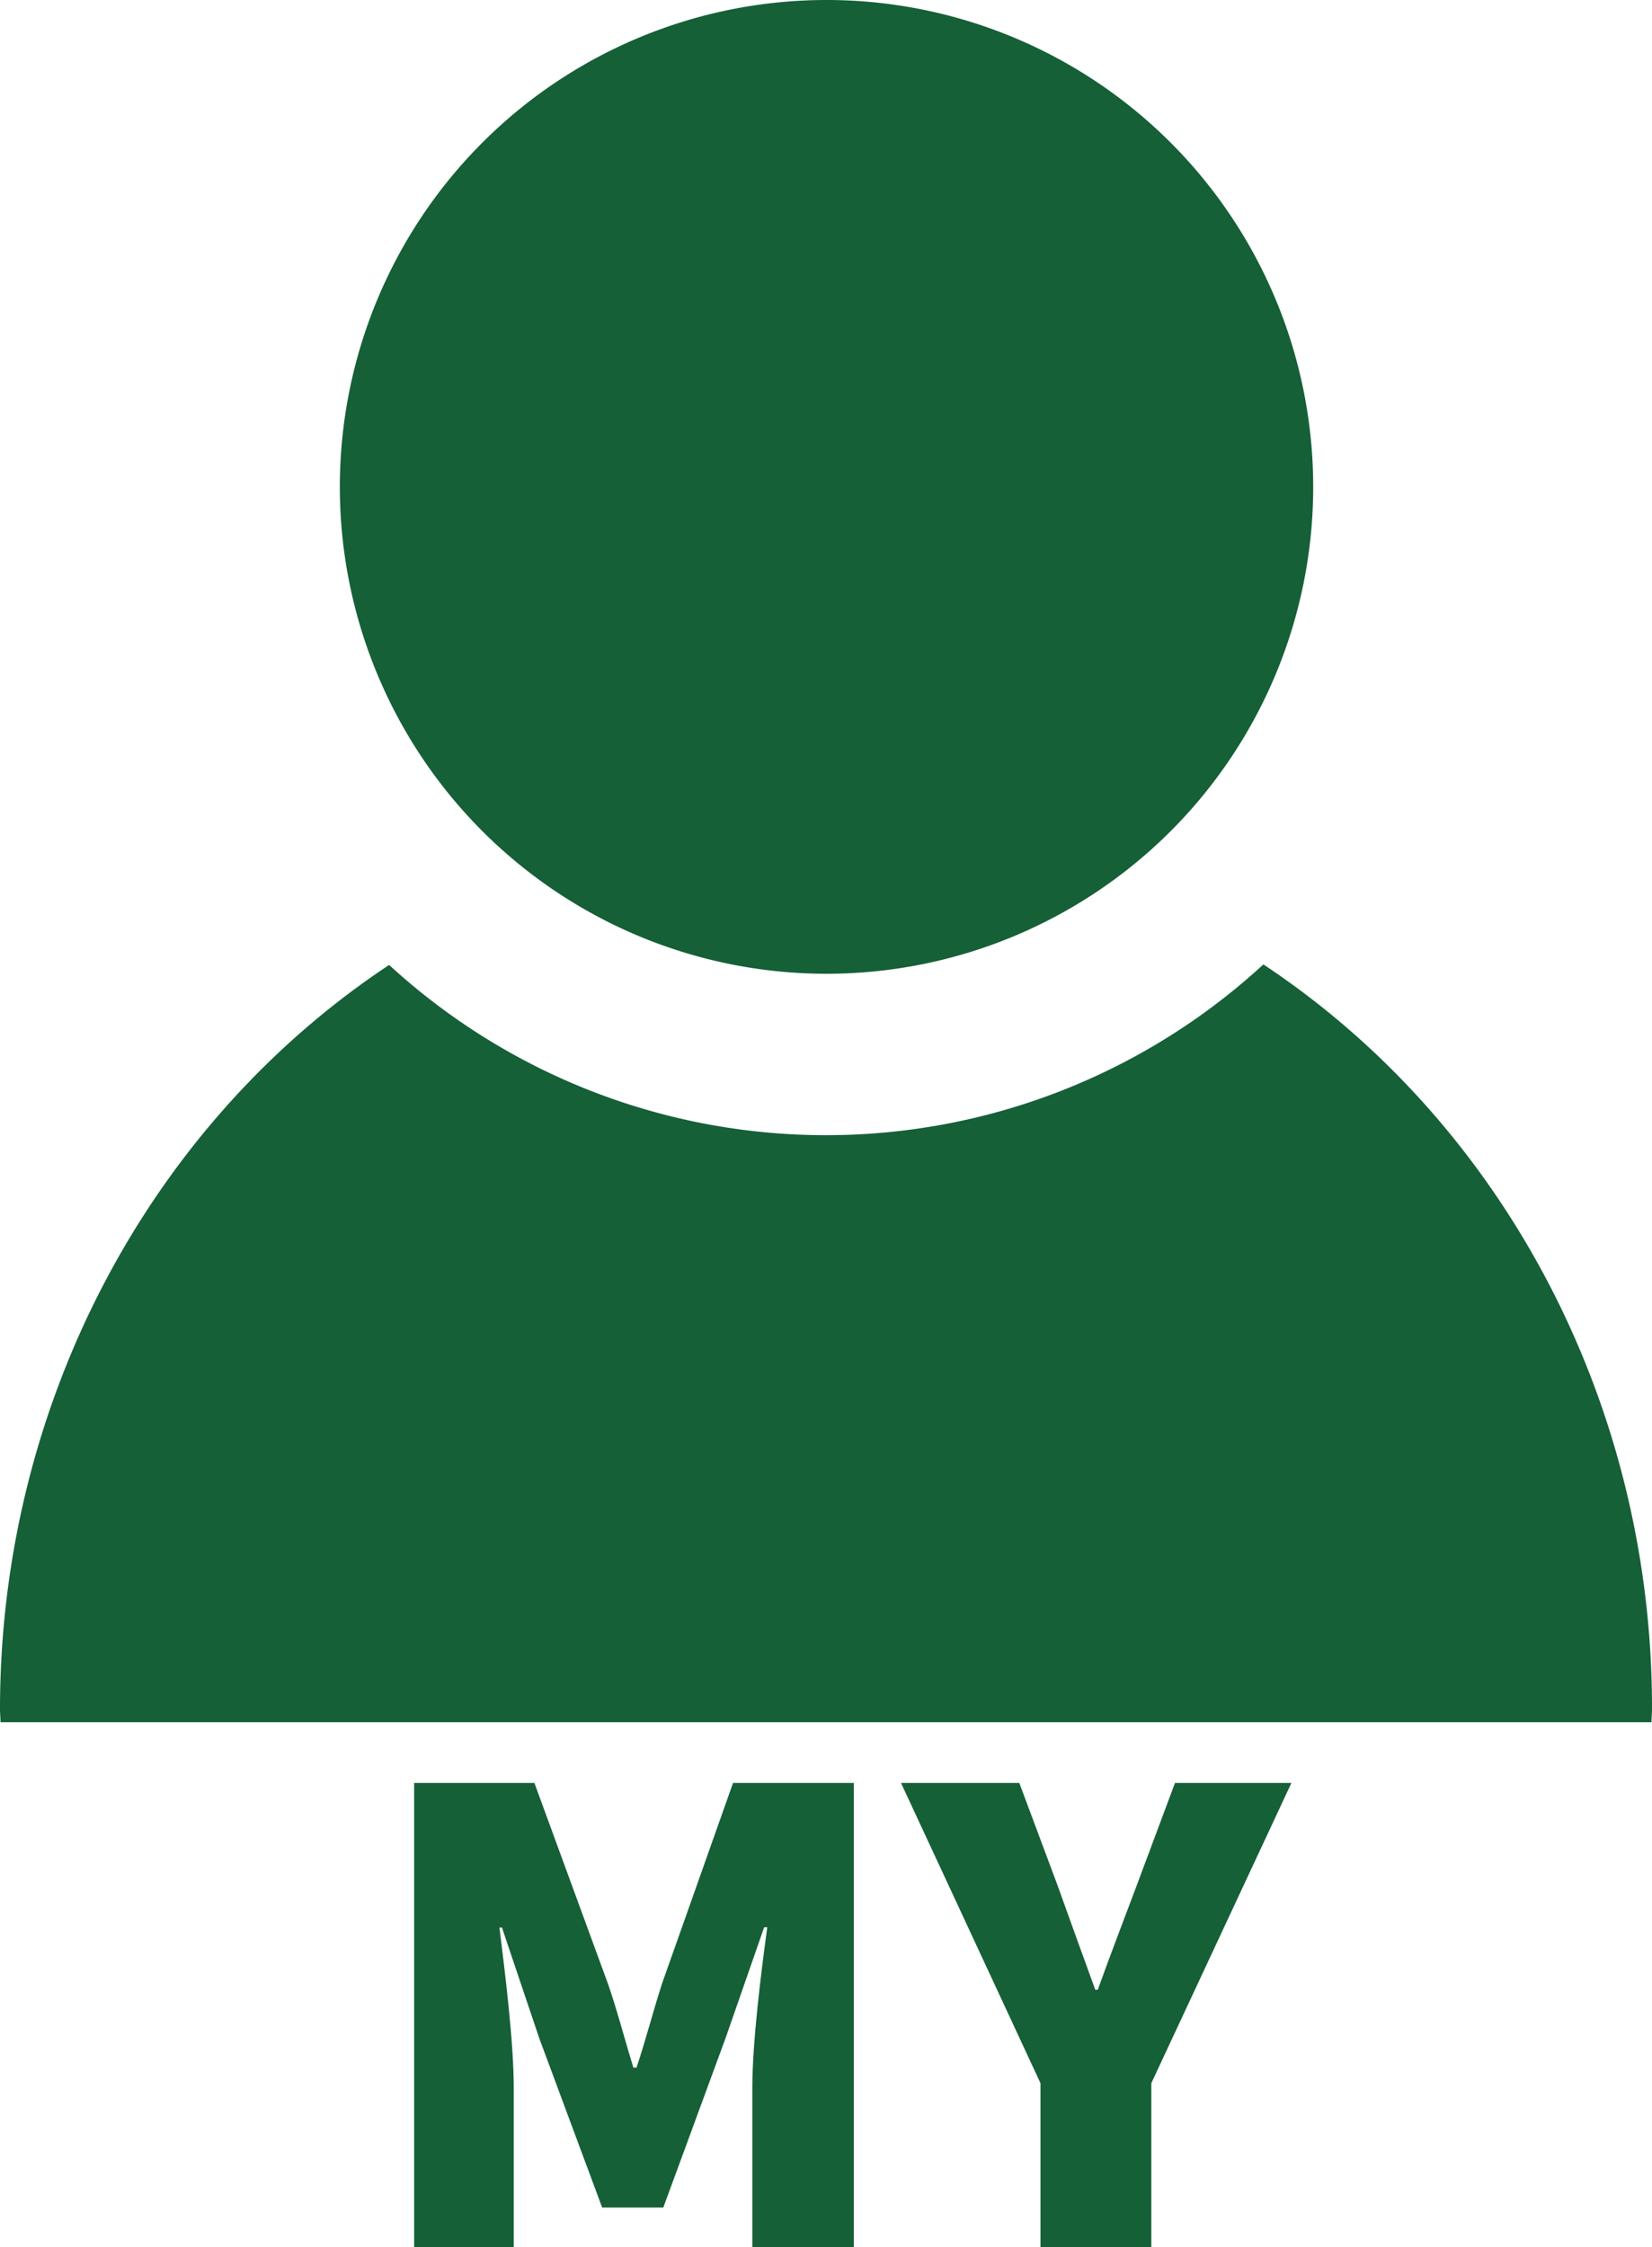 <svg xmlns="http://www.w3.org/2000/svg" viewBox="0 0 318.4 432.9"><defs><style>.cls-1{fill:#156037;}</style></defs><title>Asset 1</title><g id="Layer_2" data-name="Layer 2"><g id="Layer_1-2" data-name="Layer 1"><path class="cls-1" d="M159.3,0a93.8,93.8,0,1,0,93.8,93.8A93.81,93.81,0,0,0,159.3,0Zm84.2,185.8a124.46,124.46,0,0,1-168.5.1C28.4,216.8,0,271,0,329.3c0,.8.1,1.7.1,2.5H318.3c0-.8.1-1.7.1-2.5.1-58.4-28.3-112.6-74.9-143.5Z"/><path class="cls-1" d="M79.82,343.5H103l14.16,38.64c1.8,5.16,3.24,10.8,4.92,16.2h.6c1.8-5.4,3.24-11,4.92-16.2l13.68-38.64h23.28v89.4H145V402.3c0-8.88,1.68-22.2,2.88-31h-.6l-7.44,21.36-12,32.64H116.06L103.94,392.7l-7.2-21.36h-.48c1.08,8.76,2.76,22.08,2.76,31v30.6H79.82Z"/><path class="cls-1" d="M200.54,401.34,173.66,343.5h22.8l7.44,19.92c2.4,6.72,4.68,13,7.2,19.92h.48c2.52-7,4.92-13.2,7.44-19.92l7.44-19.92H248.9l-27,57.84V432.9H200.54Z"/></g></g></svg>